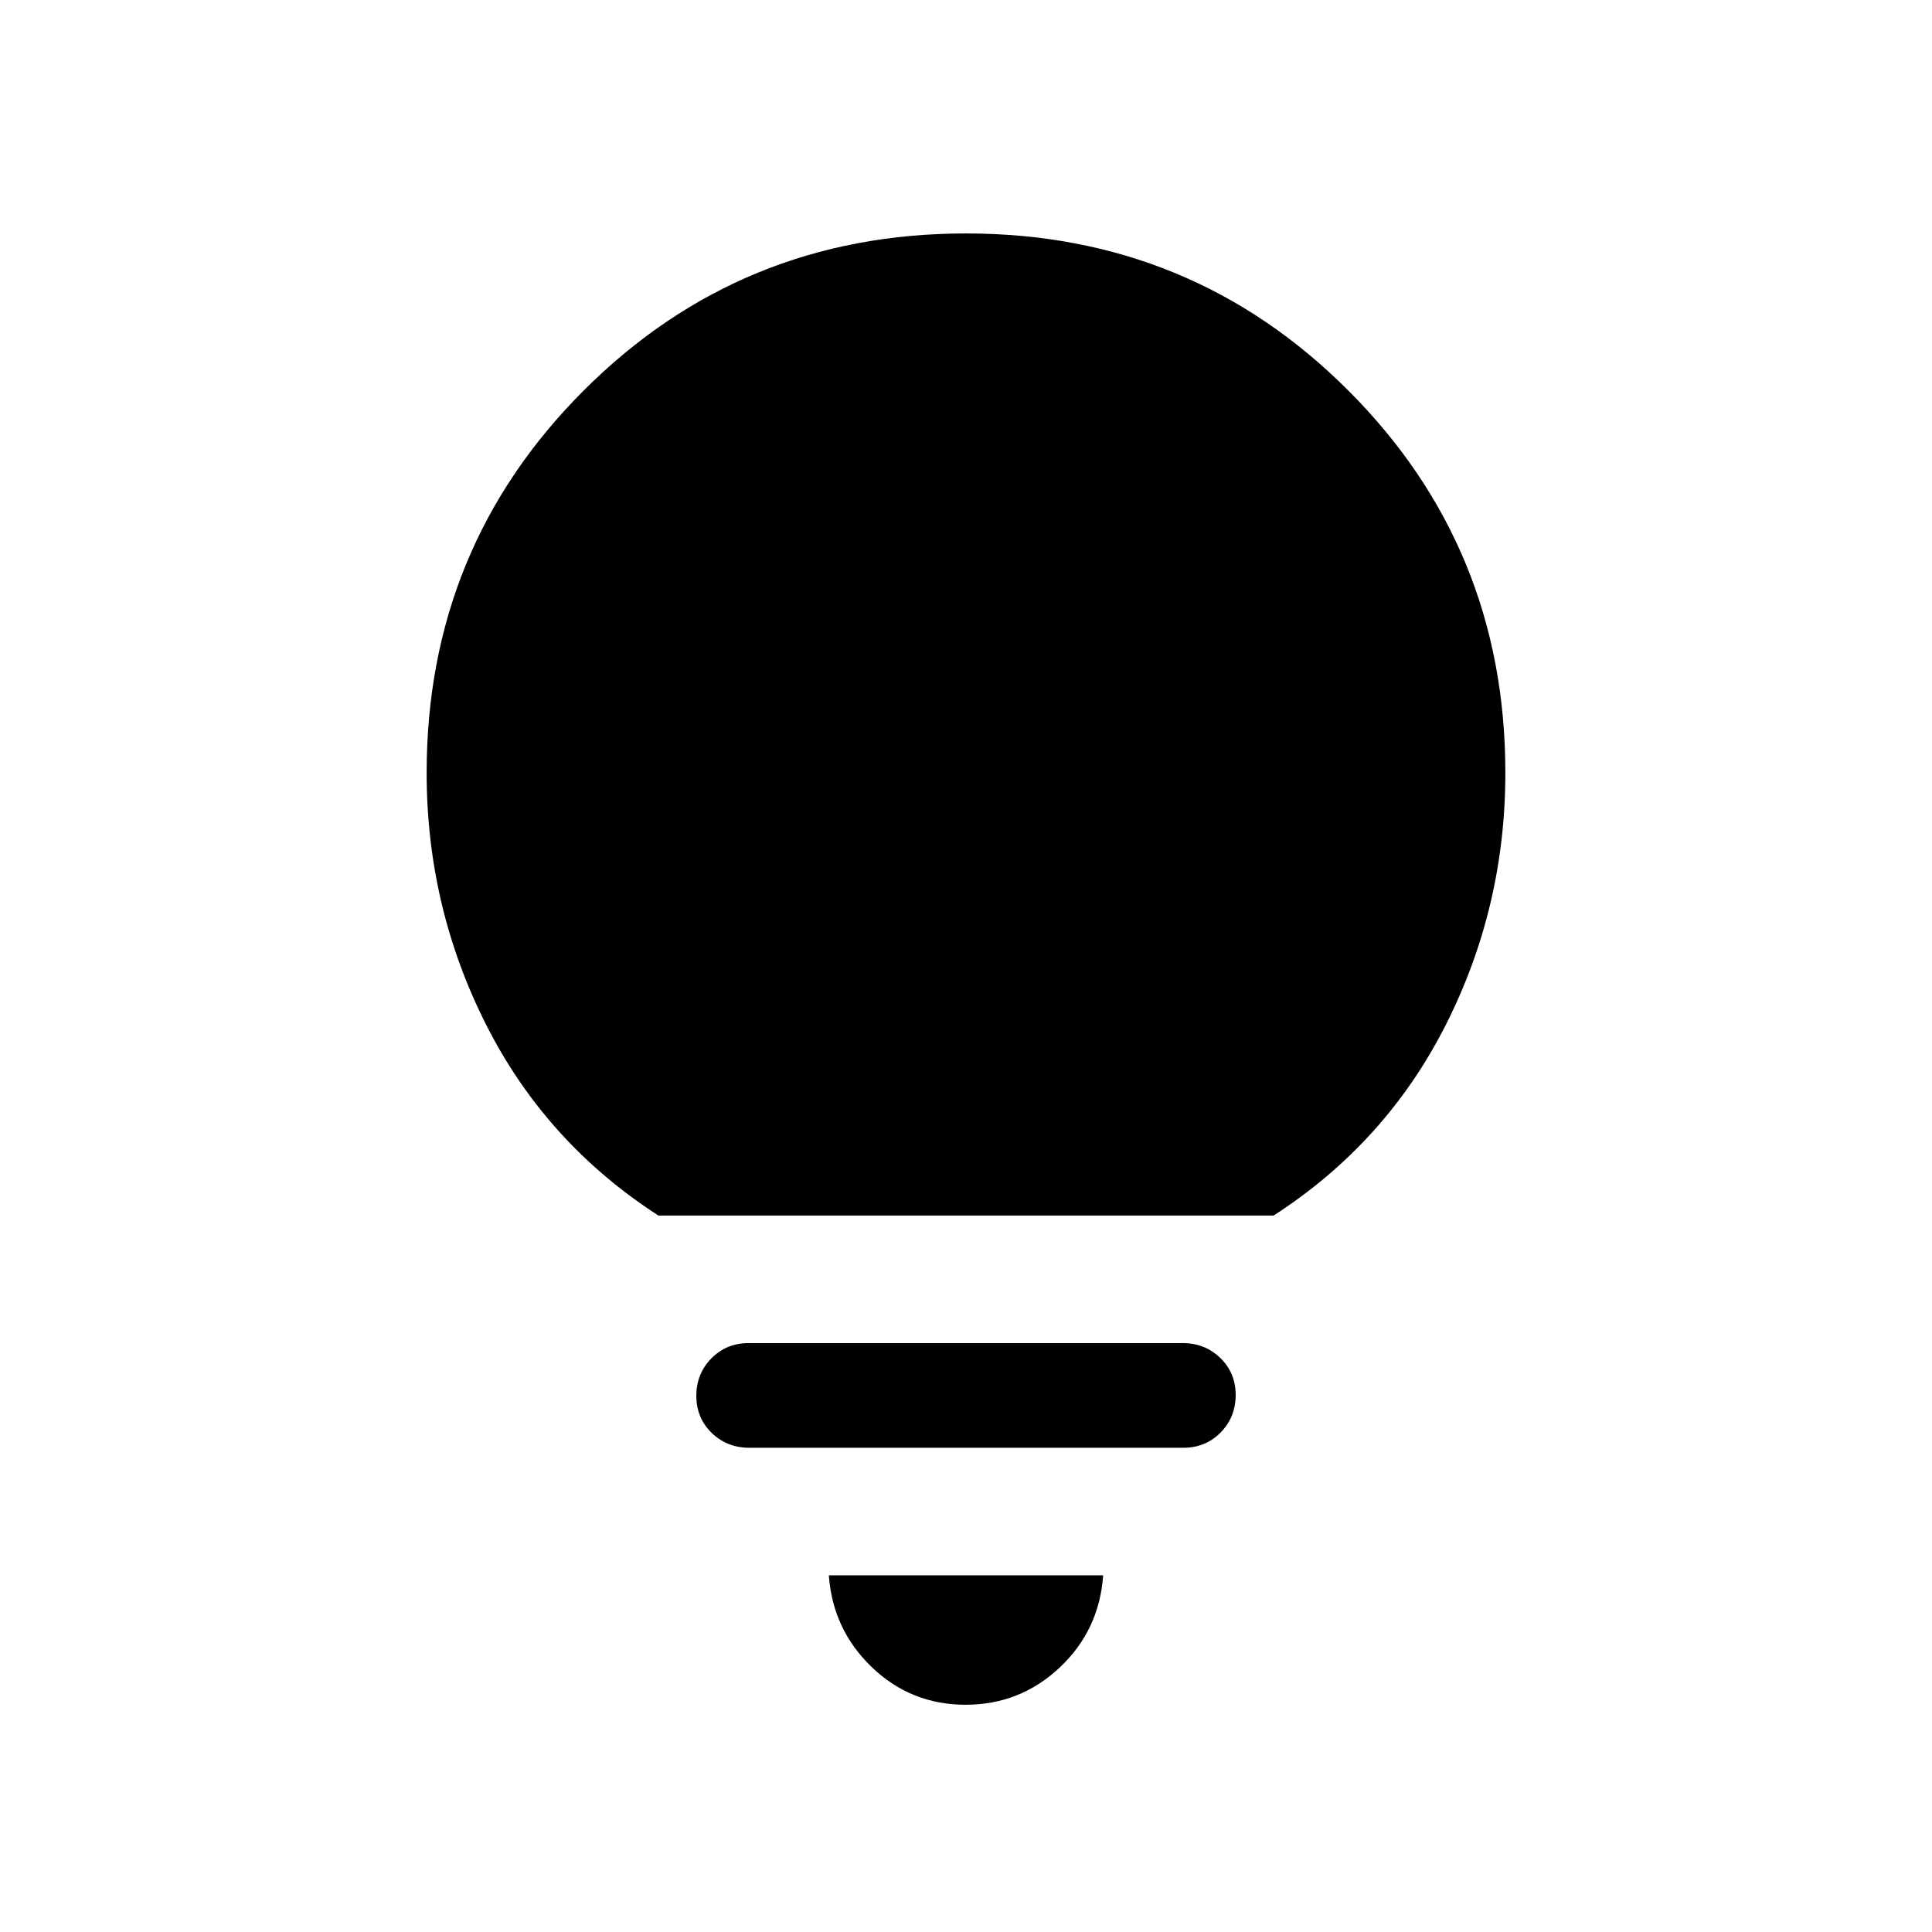 <svg xmlns="http://www.w3.org/2000/svg" height="20" viewBox="0 -960 960 960" width="20"><path d="M479.79-112.92q-27.1 0-46.56-18.65t-21.38-45.66h136.3q-1.92 27.31-21.59 45.81-19.68 18.5-46.77 18.5Zm-107.51-127.7q-11.05 0-18.66-7.4-7.62-7.41-7.62-18.39t7.45-18.59q7.46-7.62 18.51-7.62h215.76q11.05 0 18.66 7.41 7.62 7.4 7.62 18.38 0 10.98-7.45 18.6-7.46 7.61-18.51 7.61H372.28ZM327.15-356q-55.84-36.08-85.49-94.62Q212-509.15 212-576q0-111.92 78.04-189.96T480-844q111.92 0 189.96 78.04T748-576q0 66.85-29.66 125.38-29.65 58.54-85.49 94.62h-305.7Z"/></svg>